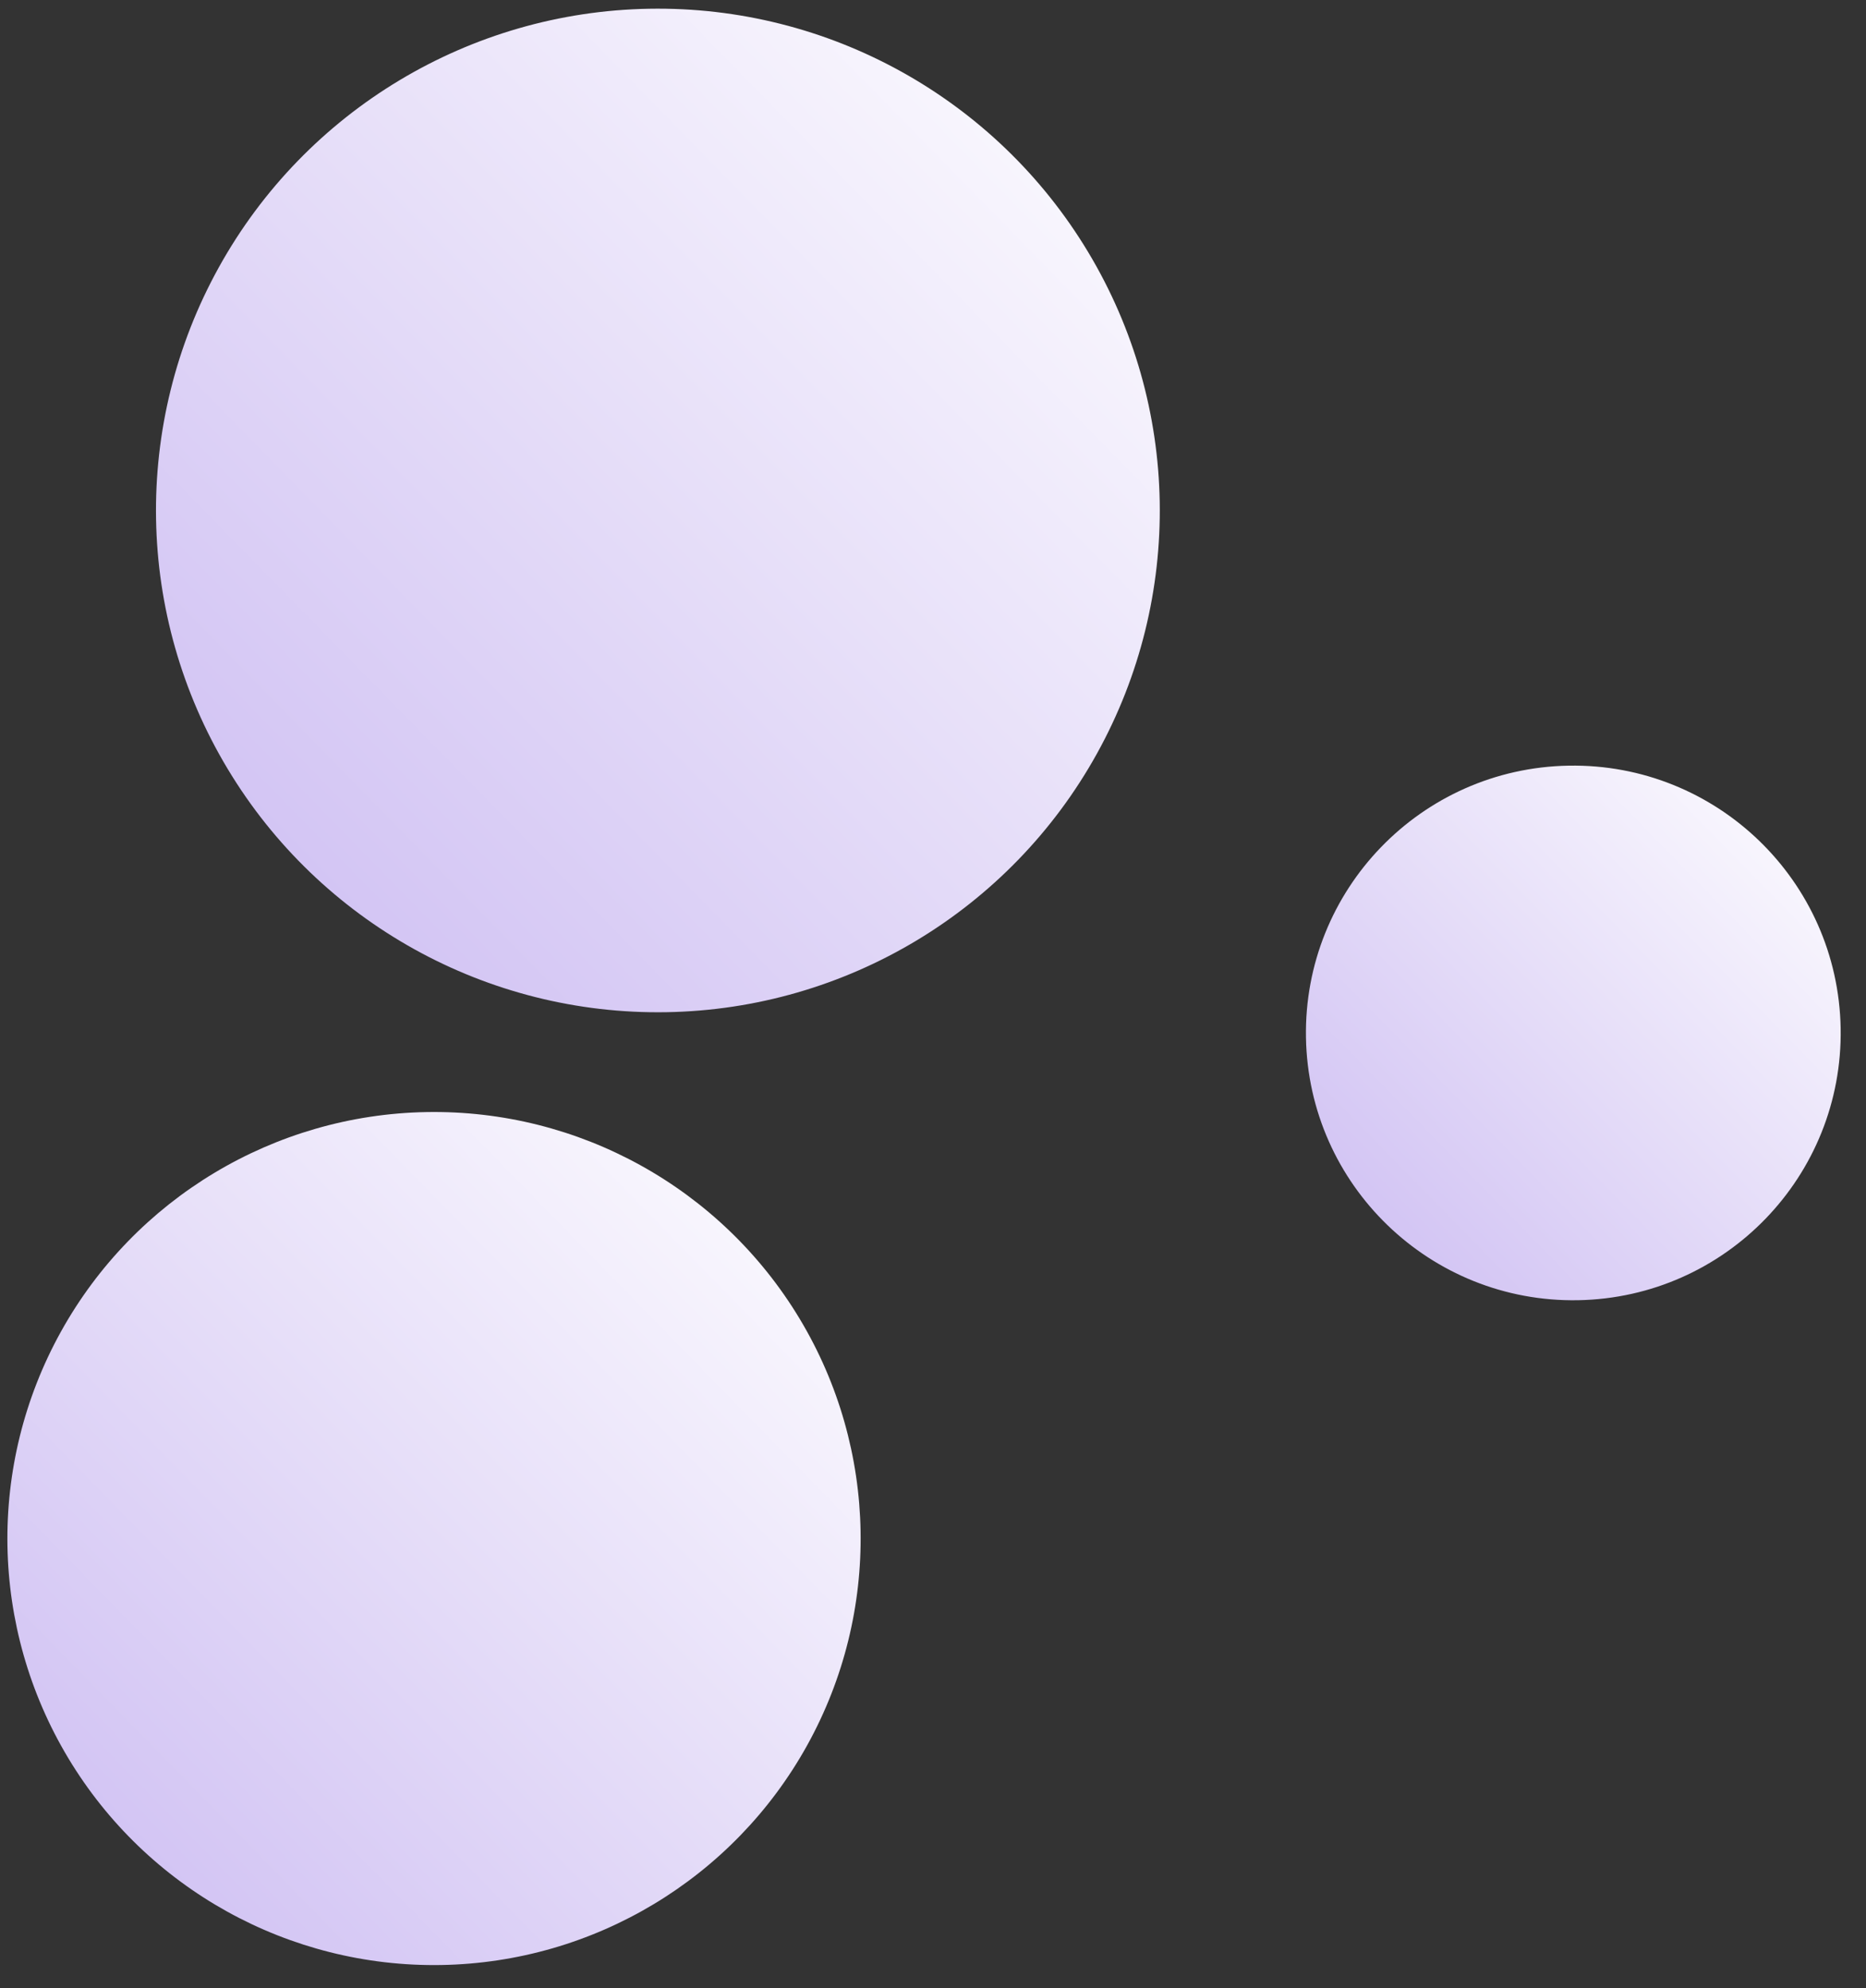 <svg width="76" height="81" viewBox="0 0 76 81" fill="none" xmlns="http://www.w3.org/2000/svg">
<rect x="0" y="0" width="76" height="81" fill="#333333" stroke="none"/>
<circle cx="26.795" cy="20.795" r="20.442" transform="rotate(89 26.795 20.795)" fill="url(#paint0_linear_362_420)"/>
<circle cx="17.677" cy="62.676" r="17.376" transform="rotate(89 17.677 62.676)" fill="url(#paint1_linear_362_420)"/>
<circle cx="64.079" cy="42.079" r="10.89" transform="rotate(89 64.079 42.079)" fill="url(#paint2_linear_362_420)"/>
<defs>
<linearGradient id="paint0_linear_362_420" x1="6.354" y1="0.354" x2="44.903" y2="41.17" gradientUnits="userSpaceOnUse">
<stop stop-color="white"/>
<stop offset="1" stop-color="#CDBDF2"/>
</linearGradient>
<linearGradient id="paint1_linear_362_420" x1="0.301" y1="45.301" x2="33.068" y2="79.996" gradientUnits="userSpaceOnUse">
<stop stop-color="white"/>
<stop offset="1" stop-color="#CDBDF2"/>
</linearGradient>
<linearGradient id="paint2_linear_362_420" x1="53.188" y1="31.188" x2="73.726" y2="52.934" gradientUnits="userSpaceOnUse">
<stop stop-color="white"/>
<stop offset="1" stop-color="#CDBDF2"/>
</linearGradient>
</defs>
</svg>
